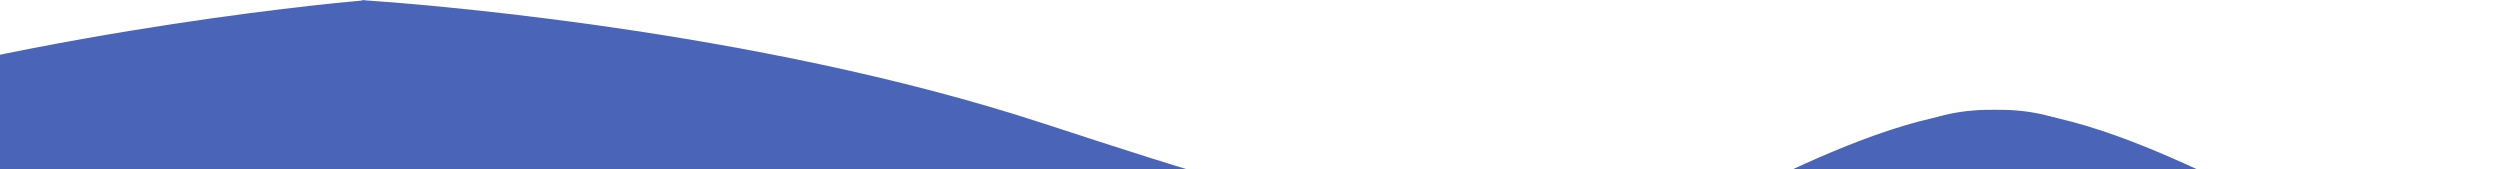 <svg xmlns="http://www.w3.org/2000/svg" viewBox="0 0 3000 203" fill="#4a64b8"><path d="M431.6 4.9c.1-2.7 2.4-4.8 5.1-4.6 49.7 3.3 466.3 33.4 815 147.7 371.5 121.7 550.7 171.1 760.5 115.1 94.8-25.3 332.2-190.8 485.1-108.6v1102.1H395.2L431.6 4.9z"/><path d="M441.8 6.4c-.2-3.5-3.3-6.2-6.8-5.8C381.4 5.3.9 42-343.6 154.9-715.1 276.6-894.3 326-1104 270c-94.8-25.3-332.2-190.8-485.1-108.6v1102.1H513L441.8 6.4zm3914.3-1.5c-.1-2.7-2.4-4.8-5.1-4.6-49.7 3.3-466.3 33.4-815 147.7-371.5 121.7-550.7 171.1-760.5 115.1-94.8-25.3-332.2-190.8-485.1-108.6v1102.1h2102.2L4356.1 4.9z"/></svg>